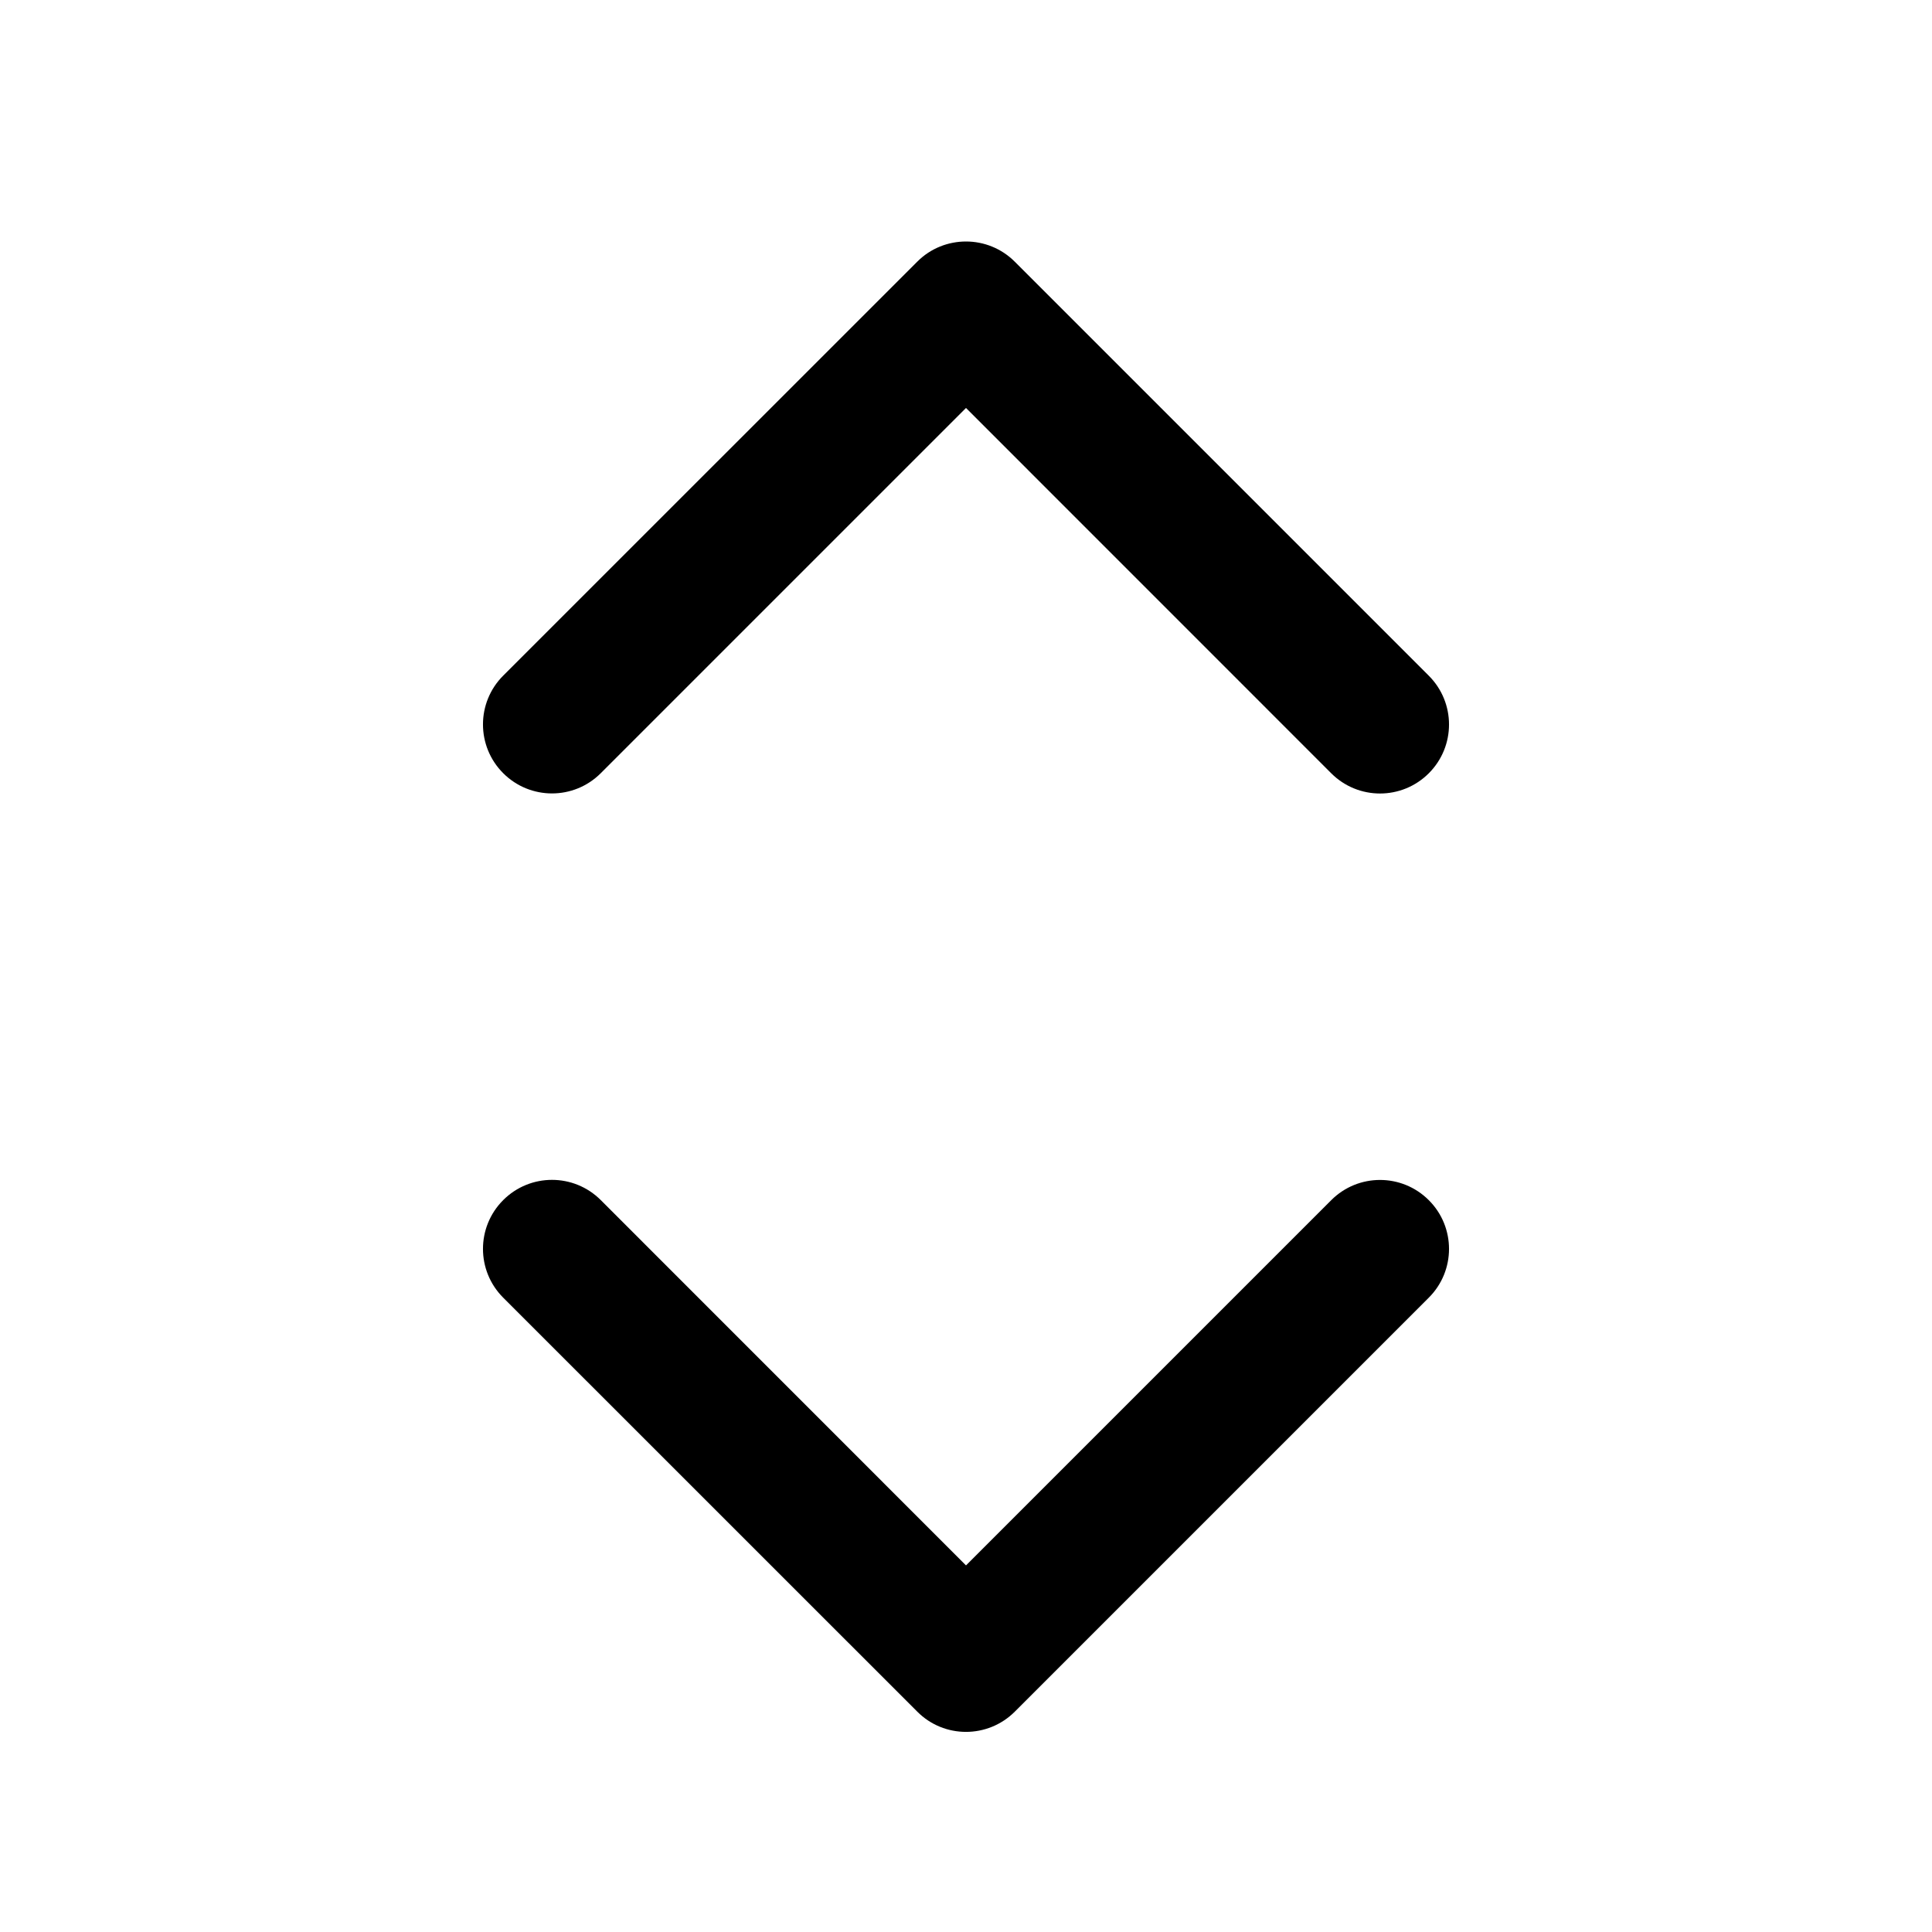 <svg width="24" height="24" viewBox="0 0 24 24" fill="none" xmlns="http://www.w3.org/2000/svg">
<path d="M12 21.514C11.78 21.514 11.561 21.43 11.394 21.262L6.251 16.12C5.916 15.785 5.916 15.243 6.251 14.908C6.586 14.573 7.128 14.573 7.463 14.908L12 19.446L16.537 14.909C16.872 14.574 17.414 14.574 17.749 14.909C18.084 15.243 18.084 15.786 17.749 16.12L12.606 21.263C12.439 21.43 12.219 21.514 12 21.514Z" fill="black"/>
<path d="M12 3C12.22 3 12.439 3.084 12.606 3.251L17.749 8.394C18.084 8.729 18.084 9.271 17.749 9.606C17.414 9.941 16.872 9.941 16.537 9.606L12 5.068L7.463 9.605C7.128 9.94 6.586 9.94 6.251 9.605C5.916 9.27 5.916 8.728 6.251 8.393L11.394 3.251C11.561 3.083 11.781 3 12 3Z" fill="black"/>
</svg>
